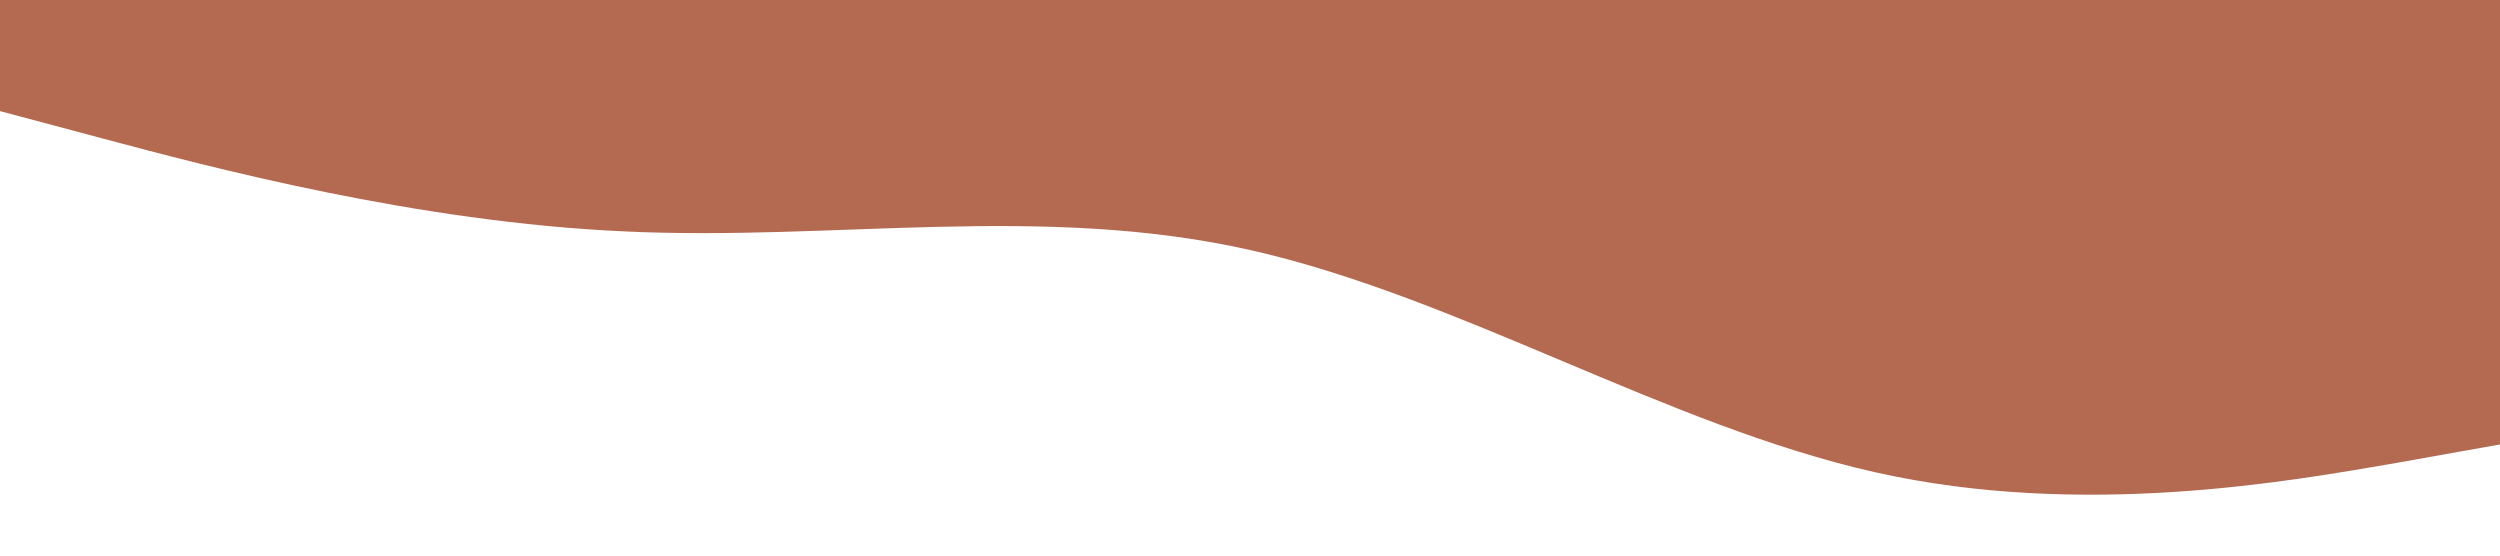 <?xml version="1.0" standalone="no"?><svg xmlns="http://www.w3.org/2000/svg" viewBox="0 0 1440 320"><path fill="#b46a51" fill-opacity="1" d="M0,64L60,80C120,96,240,128,360,133.3C480,139,600,117,720,144C840,171,960,245,1080,272C1200,299,1320,277,1380,266.7L1440,256L1440,0L1380,0C1320,0,1200,0,1080,0C960,0,840,0,720,0C600,0,480,0,360,0C240,0,120,0,60,0L0,0Z"></path></svg>